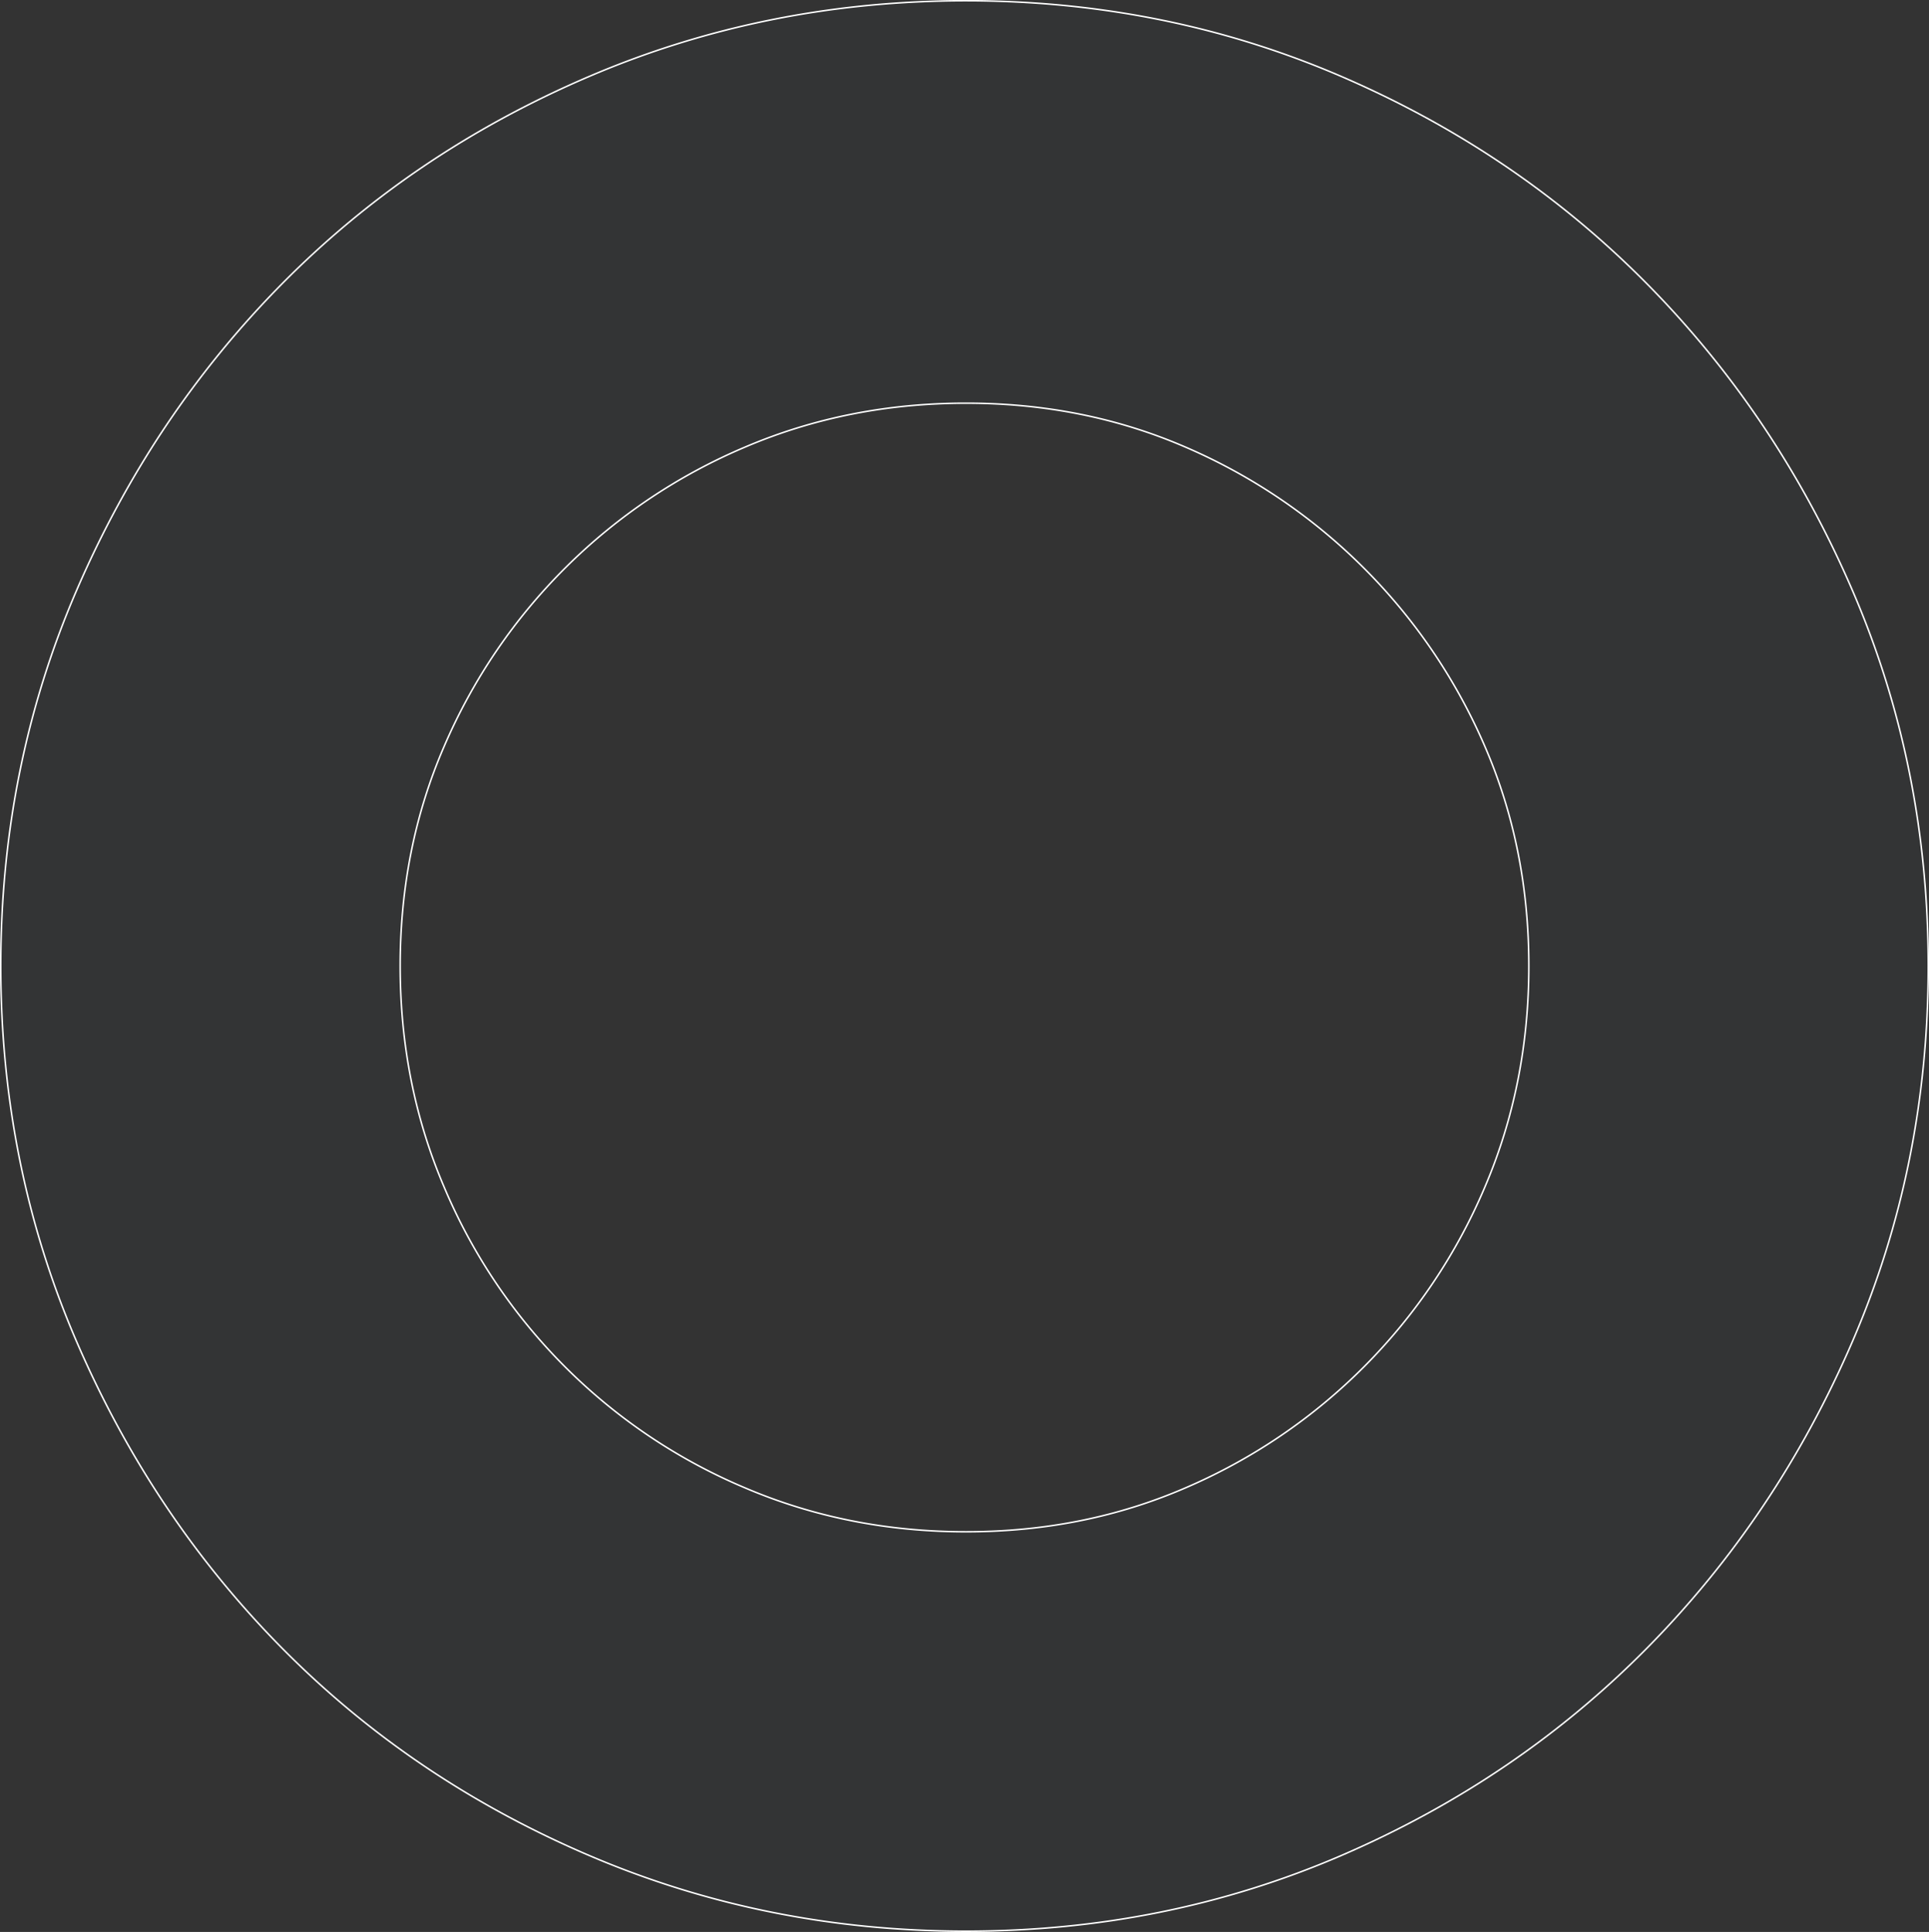 <svg xmlns="http://www.w3.org/2000/svg" width="1267.534" height="1269.522" viewBox="0 0 1267.534 1269.522">
  <rect x="0" y="0" width="1267.534" height="1269.522" fill="#333333" stroke="none"/>
  <path id="Path_20" data-name="Path 20" d="M267.128,514.768q0,77.543,28.83,145.144A370.6,370.6,0,0,0,493.792,857.746q67.6,28.83,145.144,28.83t144.15-28.83a373.261,373.261,0,0,0,196.84-197.834q28.83-67.6,28.83-145.144t-28.83-144.15a375.973,375.973,0,0,0-196.84-196.84q-66.608-28.83-144.15-28.83t-145.144,28.83a373.261,373.261,0,0,0-197.834,196.84Q267.128,437.225,267.128,514.768Zm-262.453,0q0-131.226,49.707-246.547t135.2-201.81q85.5-86.49,201.81-136.2t247.541-49.707q131.226,0,246.547,49.707T1086.3,66.411q85.5,86.49,135.2,201.81t49.707,246.547q0,131.227-49.707,246.547t-135.2,201.81q-85.5,86.49-200.816,136.2T638.936,1149.03q-131.227,0-247.541-49.707t-201.81-136.2q-85.5-86.49-135.2-201.81T4.675,514.768Z" transform="translate(-4.175 119.993)" fill="rgba(36,171,219,0.01)" stroke="#fff" stroke-width="1"/>
</svg>
